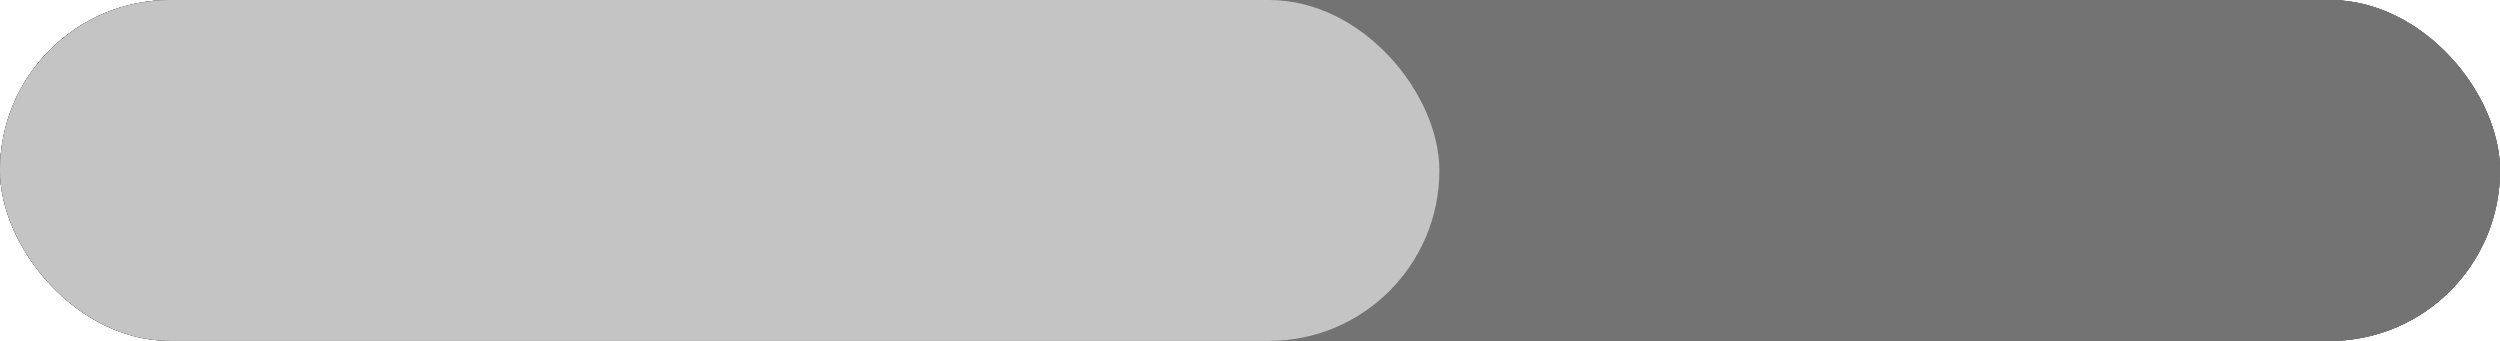 <svg width="66" height="9" viewBox="0 0 66 9" fill="none" xmlns="http://www.w3.org/2000/svg">
<rect width="66" height="9" rx="4.5" fill="#737373"/>
<rect width="66" height="9" rx="4.5" fill="#737373"/>
<rect width="66" height="9" rx="4.5" fill="#737373"/>
<rect width="66" height="9" rx="4.5" fill="#737373"/>
<rect width="66" height="9" rx="4.5" fill="#737373"/>
<rect width="38" height="9" rx="4.5" fill="#D9D9D9" fill-opacity="0.79"/>
</svg>
